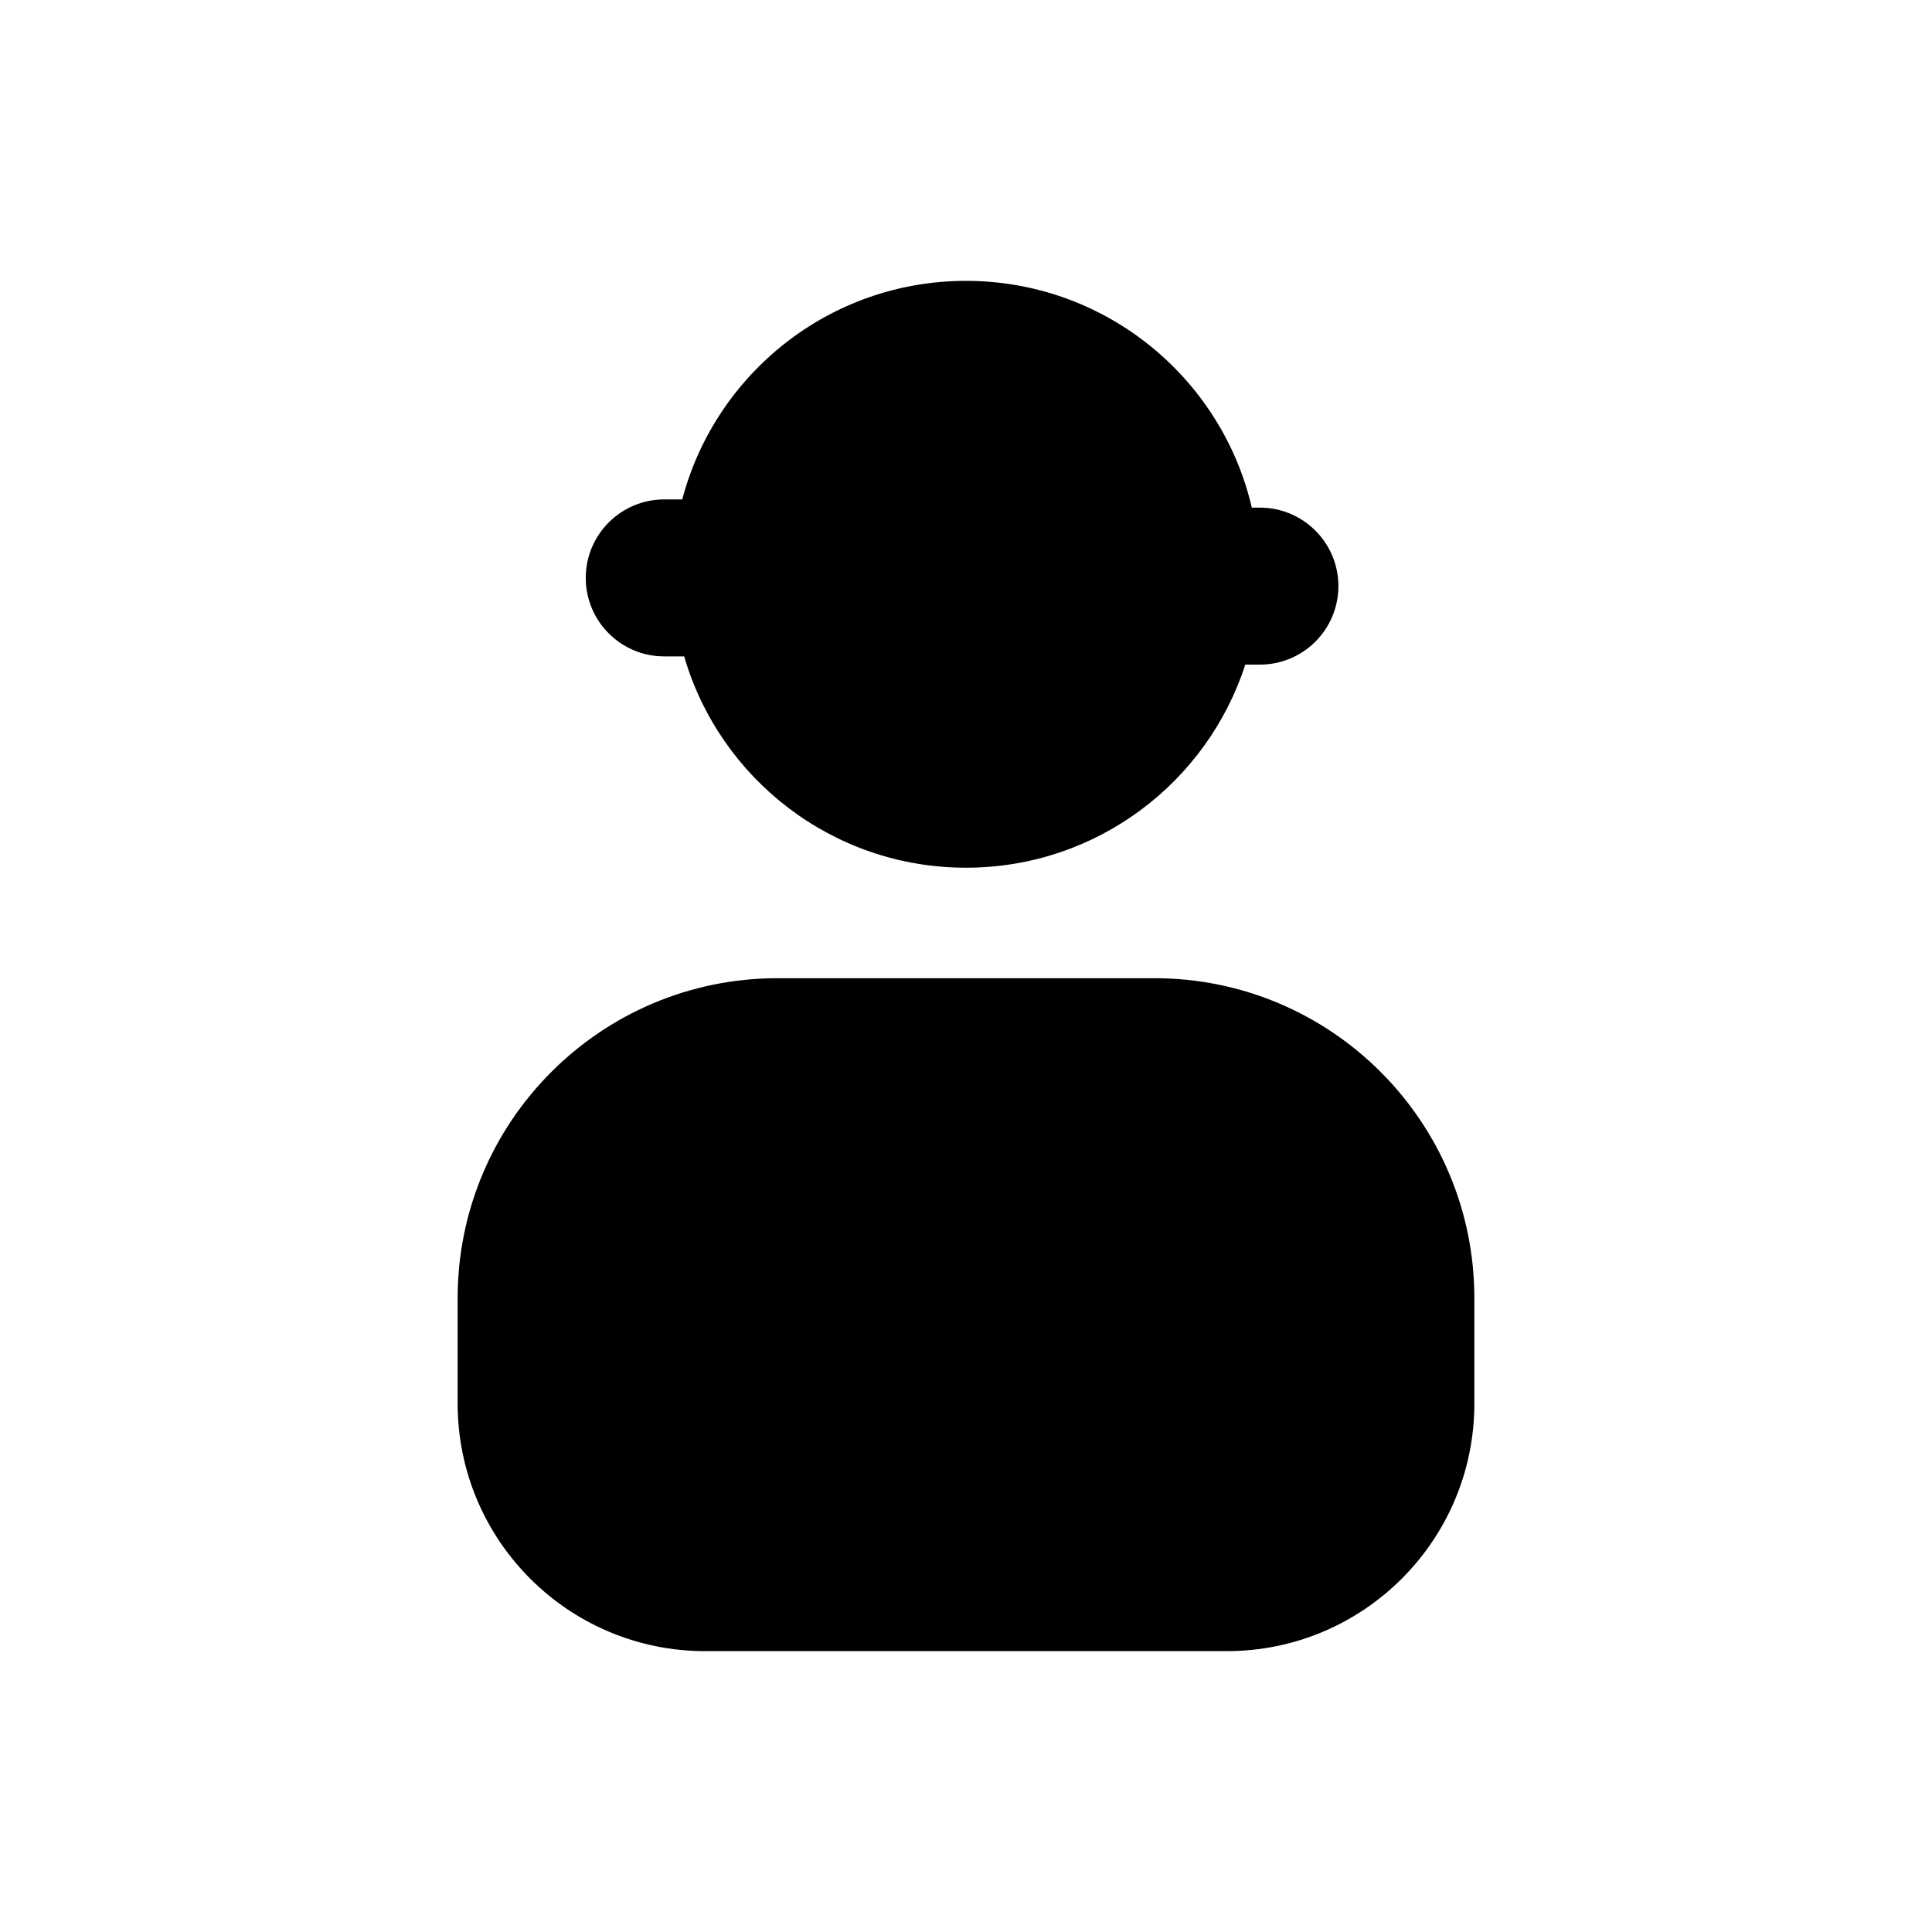 <svg width="16" height="16" viewBox="0 0 16 16" fill="none" xmlns="http://www.w3.org/2000/svg">
<path fill-rule="evenodd" clip-rule="evenodd" d="M8 2.326C6.872 2.326 5.924 3.095 5.65 4.136H5.501C5.142 4.136 4.851 4.427 4.851 4.786C4.851 5.145 5.142 5.436 5.501 5.436H5.666C5.96 6.447 6.894 7.186 8 7.186C9.081 7.186 9.997 6.48 10.313 5.504H10.434C10.793 5.504 11.084 5.213 11.084 4.854C11.084 4.495 10.793 4.204 10.434 4.204H10.367C10.117 3.128 9.152 2.326 8 2.326Z" fill="black"/>
<path fill-rule="evenodd" clip-rule="evenodd" d="M6.44 8.101C4.976 8.101 3.79 9.288 3.79 10.751V11.623C3.79 12.756 4.708 13.674 5.84 13.674H10.16C11.292 13.674 12.21 12.756 12.21 11.623V10.751C12.21 9.288 11.024 8.101 9.56 8.101H6.44Z" fill="black"/>
</svg>
